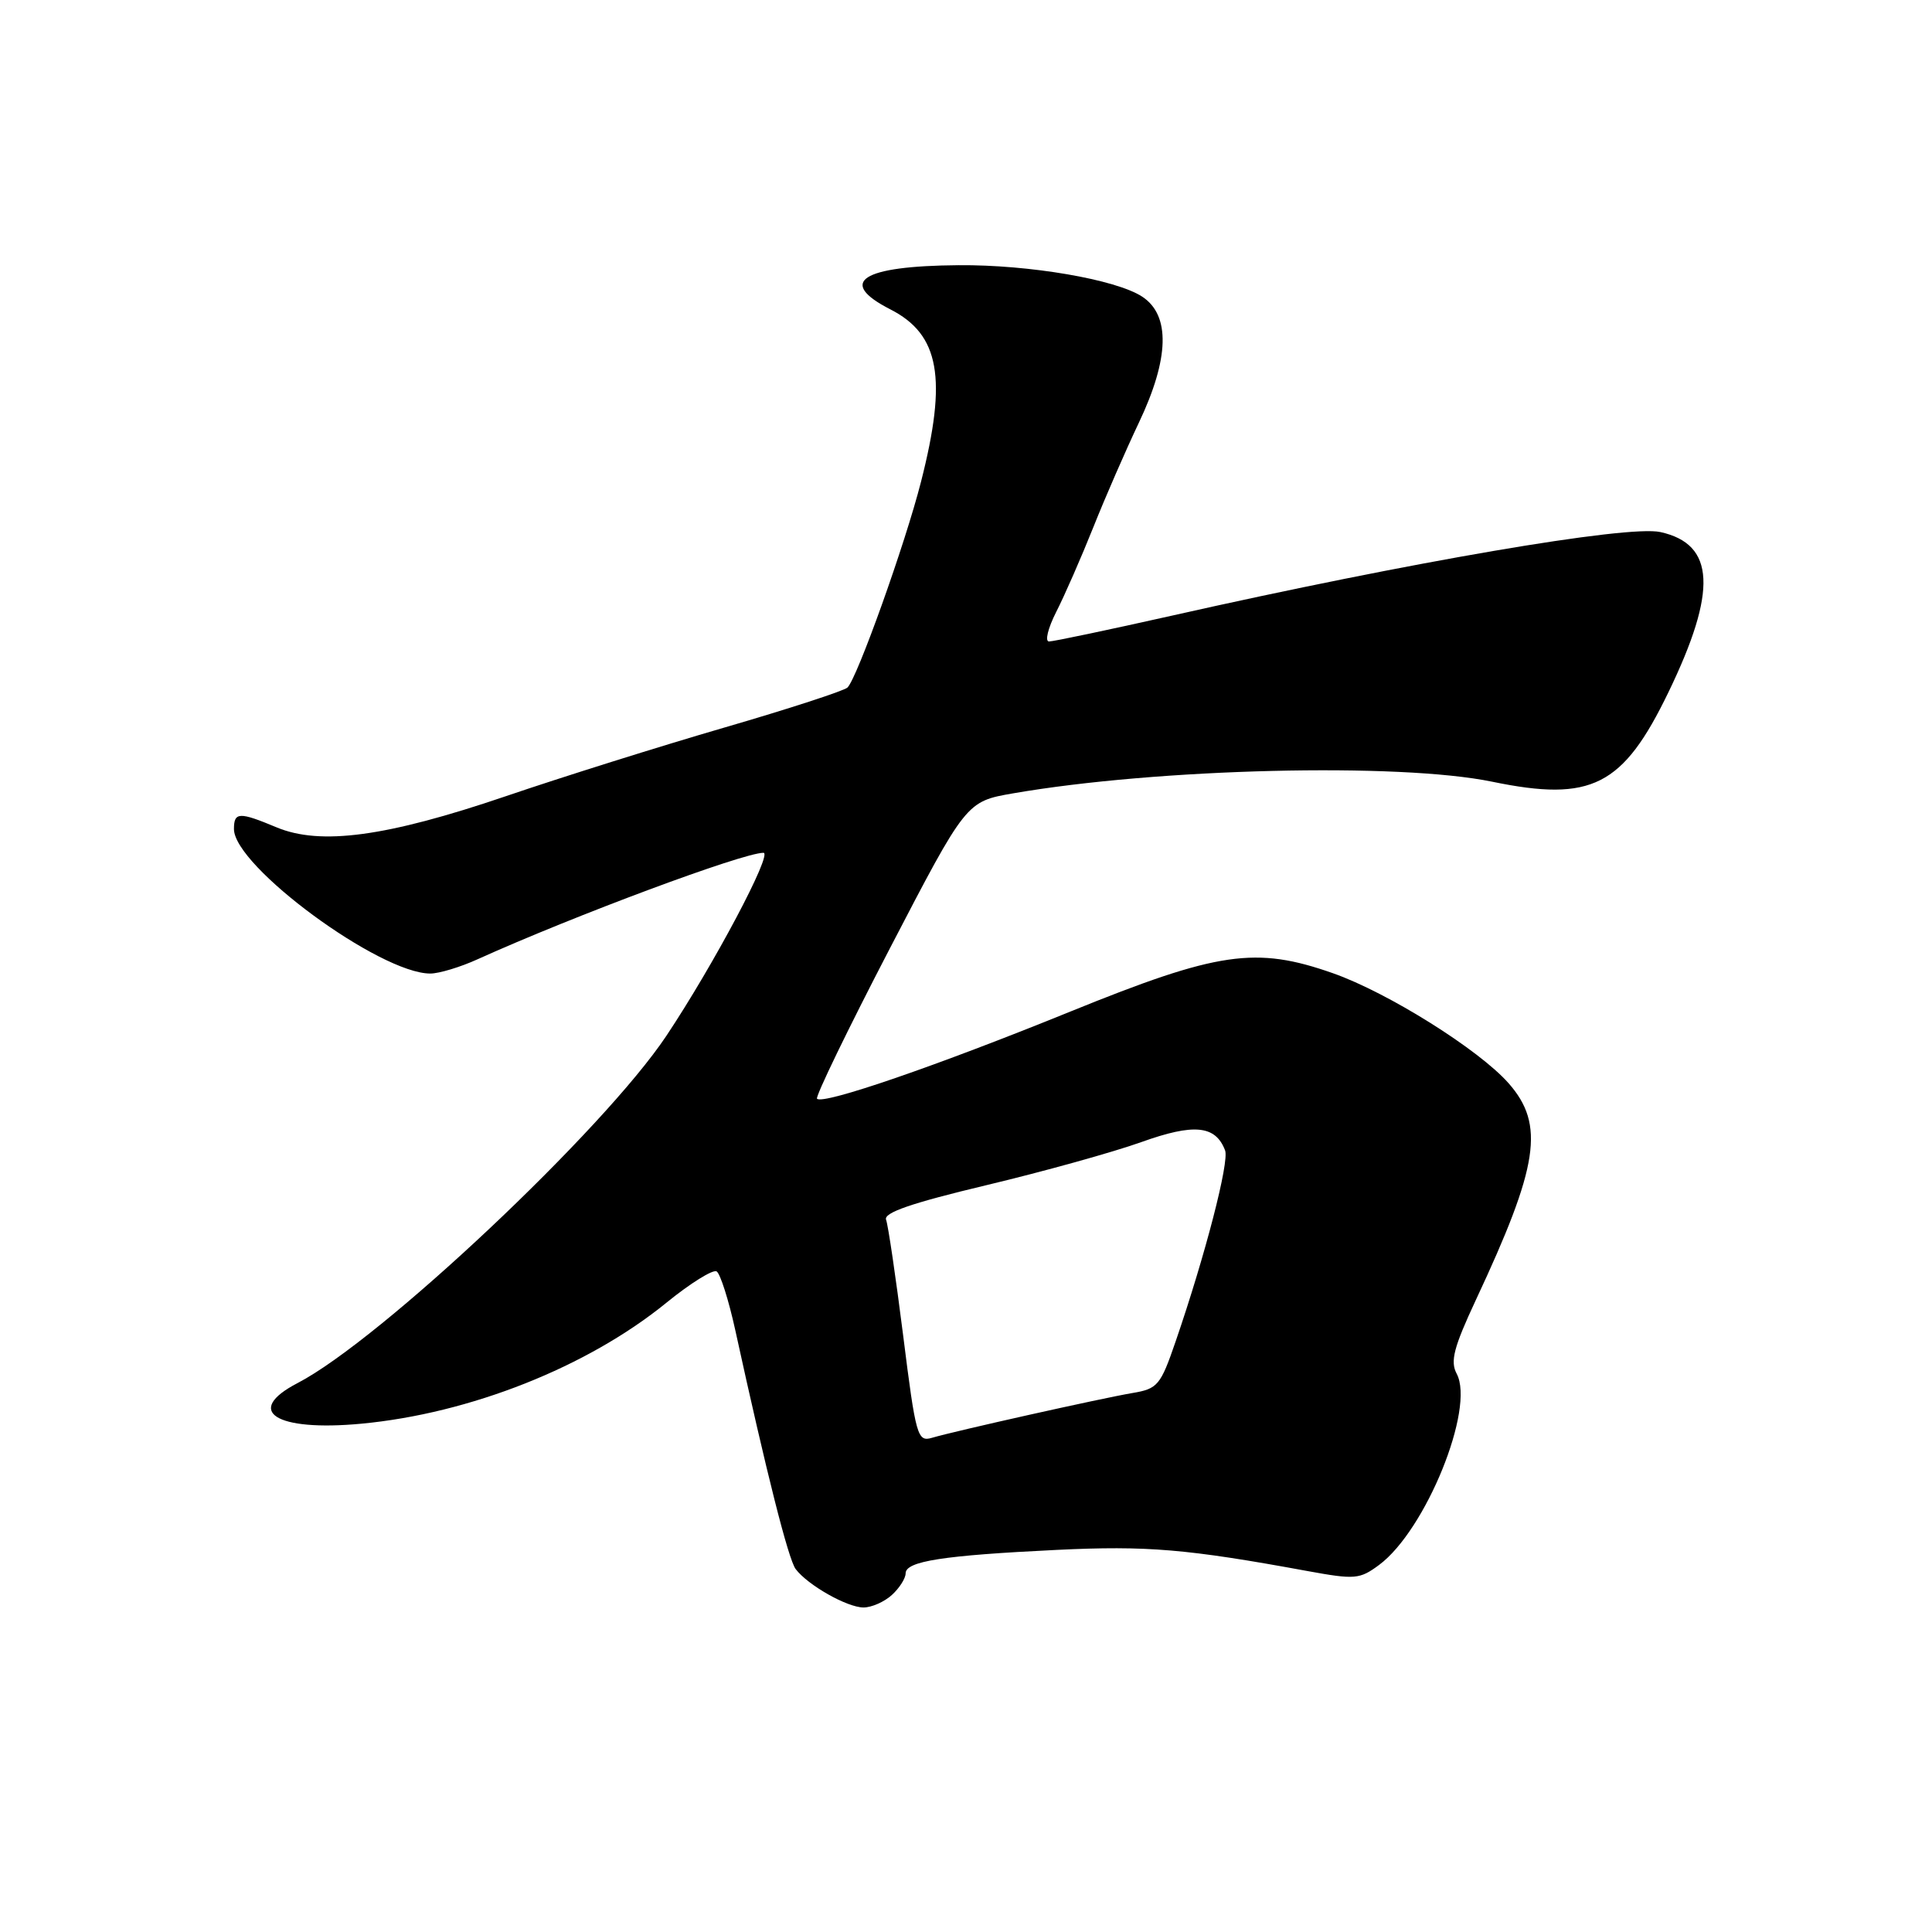 <?xml version="1.0" encoding="UTF-8" standalone="no"?>
<!DOCTYPE svg PUBLIC "-//W3C//DTD SVG 1.1//EN" "http://www.w3.org/Graphics/SVG/1.1/DTD/svg11.dtd" >
<svg xmlns="http://www.w3.org/2000/svg" xmlns:xlink="http://www.w3.org/1999/xlink" version="1.1" viewBox="0 0 256 256">
 <g >
 <path fill="currentColor"
d=" M 118.17 211.35 C 119.18 210.43 120.00 209.14 120.00 208.48 C 120.00 206.87 124.93 206.10 140.00 205.37 C 151.99 204.79 157.29 205.24 173.24 208.17 C 179.54 209.32 180.16 209.27 182.74 207.36 C 188.92 202.77 195.47 186.62 193.02 182.03 C 192.14 180.39 192.62 178.55 195.56 172.25 C 203.90 154.44 204.72 149.03 199.91 143.55 C 196.00 139.10 183.91 131.52 176.63 128.96 C 166.40 125.36 161.41 126.09 141.87 134.02 C 124.11 141.24 109.08 146.41 108.26 145.59 C 108.01 145.34 112.35 136.37 117.91 125.67 C 128.03 106.20 128.03 106.20 134.26 105.12 C 153.39 101.81 185.39 101.03 197.72 103.58 C 210.89 106.30 215.05 104.19 221.07 91.74 C 227.58 78.28 227.27 72.10 220.01 70.50 C 215.65 69.54 186.94 74.45 155.27 81.58 C 146.89 83.46 139.57 85.00 139.00 85.00 C 138.43 85.00 138.86 83.24 139.95 81.09 C 141.05 78.94 143.27 73.87 144.88 69.84 C 146.49 65.80 149.21 59.58 150.91 56.00 C 154.95 47.50 155.10 41.77 151.35 39.31 C 147.87 37.03 136.39 35.06 127.00 35.14 C 114.14 35.24 110.87 37.36 117.97 40.99 C 124.51 44.32 125.54 50.13 122.04 63.83 C 119.94 72.08 113.60 89.80 112.30 91.10 C 111.86 91.53 104.53 93.92 96.00 96.40 C 87.47 98.88 74.42 102.98 67.00 105.51 C 51.21 110.88 42.46 112.06 36.63 109.62 C 31.70 107.56 31.00 107.58 31.00 109.85 C 31.00 114.78 50.32 129.00 57.02 129.00 C 58.17 129.00 61.00 128.15 63.30 127.10 C 76.04 121.34 98.44 113.00 101.16 113.00 C 102.44 113.00 94.57 127.84 88.30 137.25 C 79.99 149.71 50.40 177.57 39.42 183.27 C 32.26 186.99 36.52 189.71 47.85 188.65 C 62.28 187.30 77.85 181.13 88.30 172.62 C 91.47 170.04 94.47 168.17 94.96 168.47 C 95.44 168.77 96.56 172.28 97.43 176.26 C 101.56 195.14 104.46 206.62 105.43 207.91 C 107.05 210.05 112.25 212.99 114.42 213.00 C 115.48 213.00 117.17 212.26 118.17 211.35 Z  M 119.68 177.01 C 118.70 169.25 117.68 162.33 117.41 161.62 C 117.05 160.69 120.78 159.41 130.71 157.04 C 138.29 155.23 147.53 152.66 151.24 151.33 C 158.22 148.83 161.06 149.11 162.33 152.43 C 162.91 153.93 159.71 166.30 155.78 177.74 C 153.78 183.57 153.40 184.02 150.07 184.58 C 145.98 185.27 126.51 189.62 123.48 190.52 C 121.57 191.08 121.35 190.32 119.68 177.01 Z "/>
</g>
</svg>